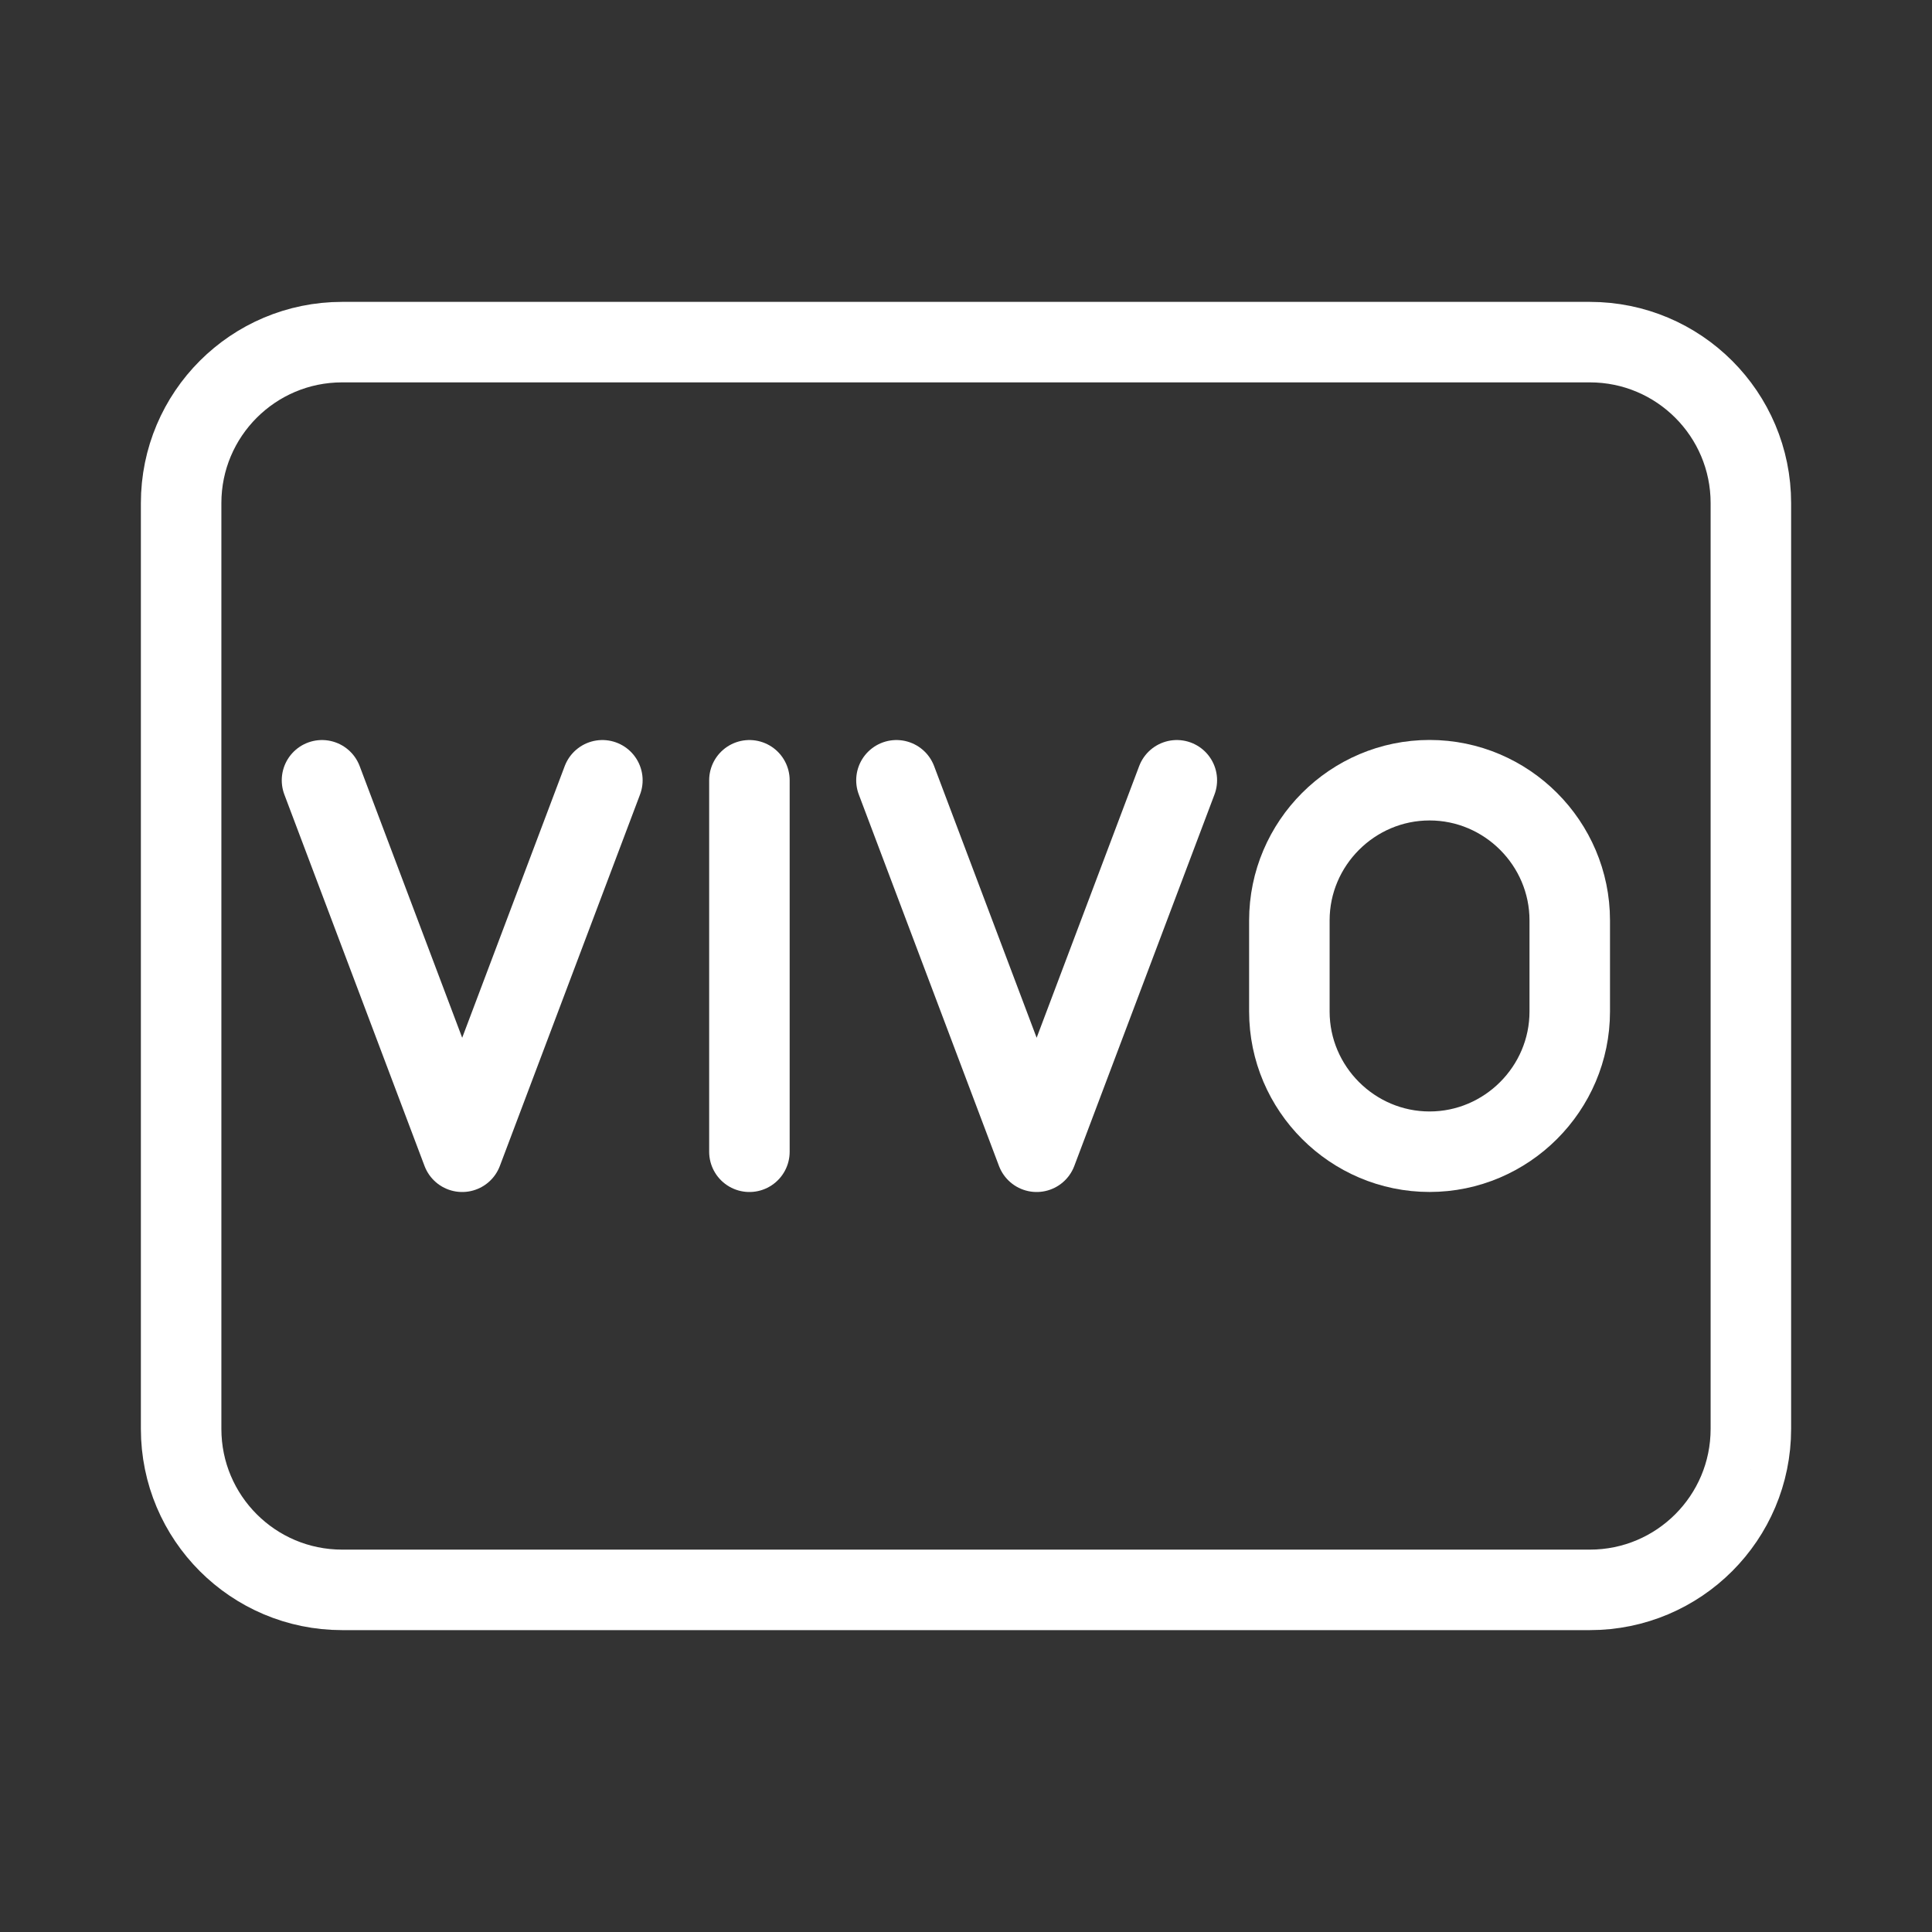 <?xml version="1.0" encoding="UTF-8"?><svg id="a" xmlns="http://www.w3.org/2000/svg" viewBox="0 0 48 48"><rect x="0" y="0" width="48" height="48" fill="#333333" stroke="none"/><defs><style>.h{stroke-width:2px;fill:none;stroke:#fff;stroke-linecap:round;stroke-linejoin:round;}</style></defs><g id="b"><path id="c" class="h" d="M35.517,28.614c-1.915,0-3.483-1.567-3.483-3.483v-2.264c0-1.915,1.567-3.483,3.483-3.483s3.483,1.567,3.483,3.483v2.264c0,1.915-1.567,3.483-3.483,3.483Z"/><path id="d" class="h" d="M8,19.386l3.483,9.229,3.483-9.229"/><path id="e" class="h" d="M22.272,19.386l3.483,9.229,3.483-9.229"/><path id="f" class="h" d="M18.619,19.386v9.229"/></g><path id="g" class="h" d="M43.5,35.5V12.5c0-2.209-1.791-4-4-4H8.5c-2.209,0-4,1.791-4,4v23c0,2.209,1.791,4,4,4h31c2.209,0,4-1.791,4-4Z"/></svg>